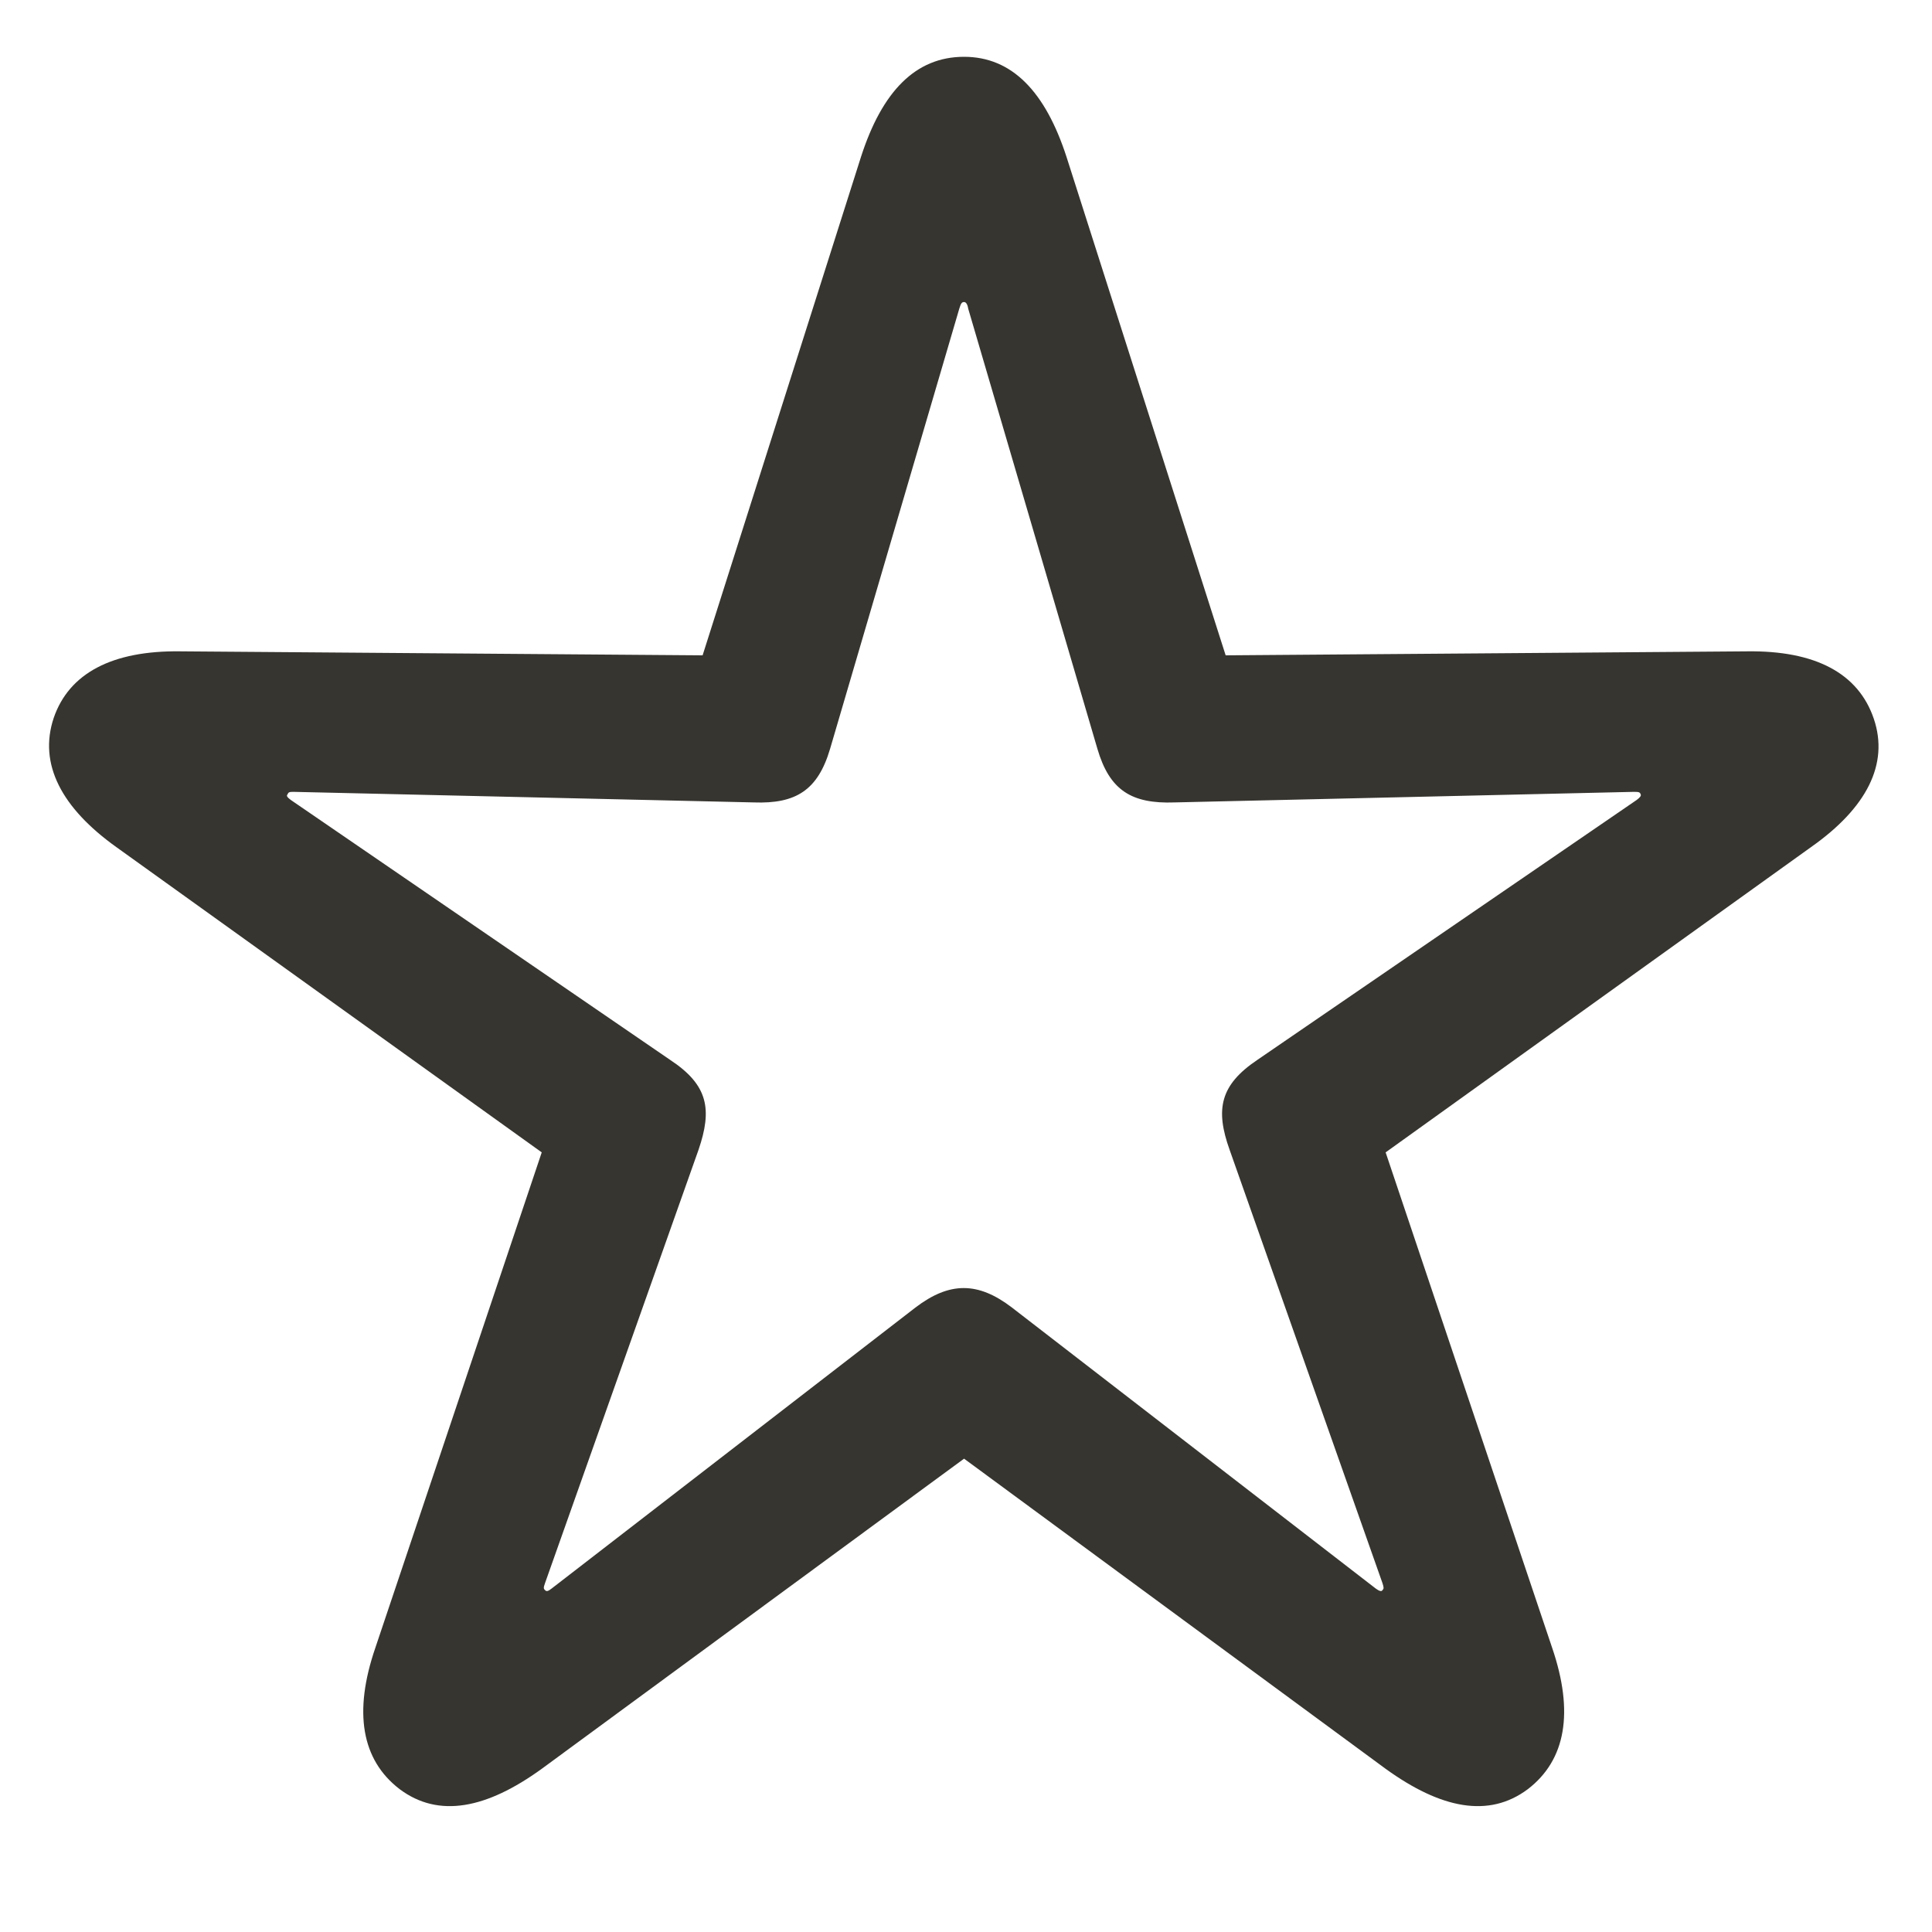 <svg width="15" height="15" viewBox="0 0 15 15" fill="none" xmlns="http://www.w3.org/2000/svg">
<path d="M3.103 13.891C3.406 14.118 3.778 14.043 4.206 13.733L7.485 11.325L10.758 13.733C11.187 14.043 11.559 14.118 11.862 13.891C12.158 13.664 12.221 13.292 12.051 12.794L10.758 8.947L14.062 6.576C14.491 6.274 14.668 5.933 14.548 5.58C14.428 5.227 14.094 5.05 13.564 5.057L9.516 5.088L8.28 1.217C8.116 0.712 7.857 0.441 7.485 0.441C7.107 0.441 6.848 0.712 6.685 1.217L5.455 5.088L1.4 5.057C0.871 5.05 0.536 5.227 0.417 5.574C0.297 5.933 0.48 6.274 0.902 6.576L4.206 8.947L2.914 12.794C2.743 13.292 2.806 13.664 3.103 13.891ZM4.232 12.346C4.219 12.334 4.219 12.327 4.232 12.29L5.423 8.928C5.531 8.613 5.499 8.424 5.203 8.229L2.258 6.211C2.233 6.192 2.22 6.179 2.233 6.167C2.239 6.148 2.252 6.148 2.283 6.148L5.852 6.23C6.18 6.242 6.35 6.135 6.445 5.813L7.448 2.396C7.46 2.358 7.466 2.345 7.485 2.345C7.498 2.345 7.511 2.358 7.517 2.396L8.52 5.813C8.614 6.135 8.784 6.242 9.119 6.23L12.681 6.148C12.719 6.148 12.732 6.148 12.738 6.167C12.744 6.179 12.732 6.192 12.707 6.211L9.762 8.229C9.472 8.424 9.434 8.613 9.547 8.928L10.733 12.29C10.745 12.327 10.745 12.334 10.733 12.346C10.727 12.359 10.708 12.353 10.682 12.334L7.857 10.152C7.593 9.95 7.372 9.95 7.107 10.152L4.282 12.334C4.257 12.353 4.244 12.359 4.232 12.346Z" fill="#37352F"/>
</svg>
